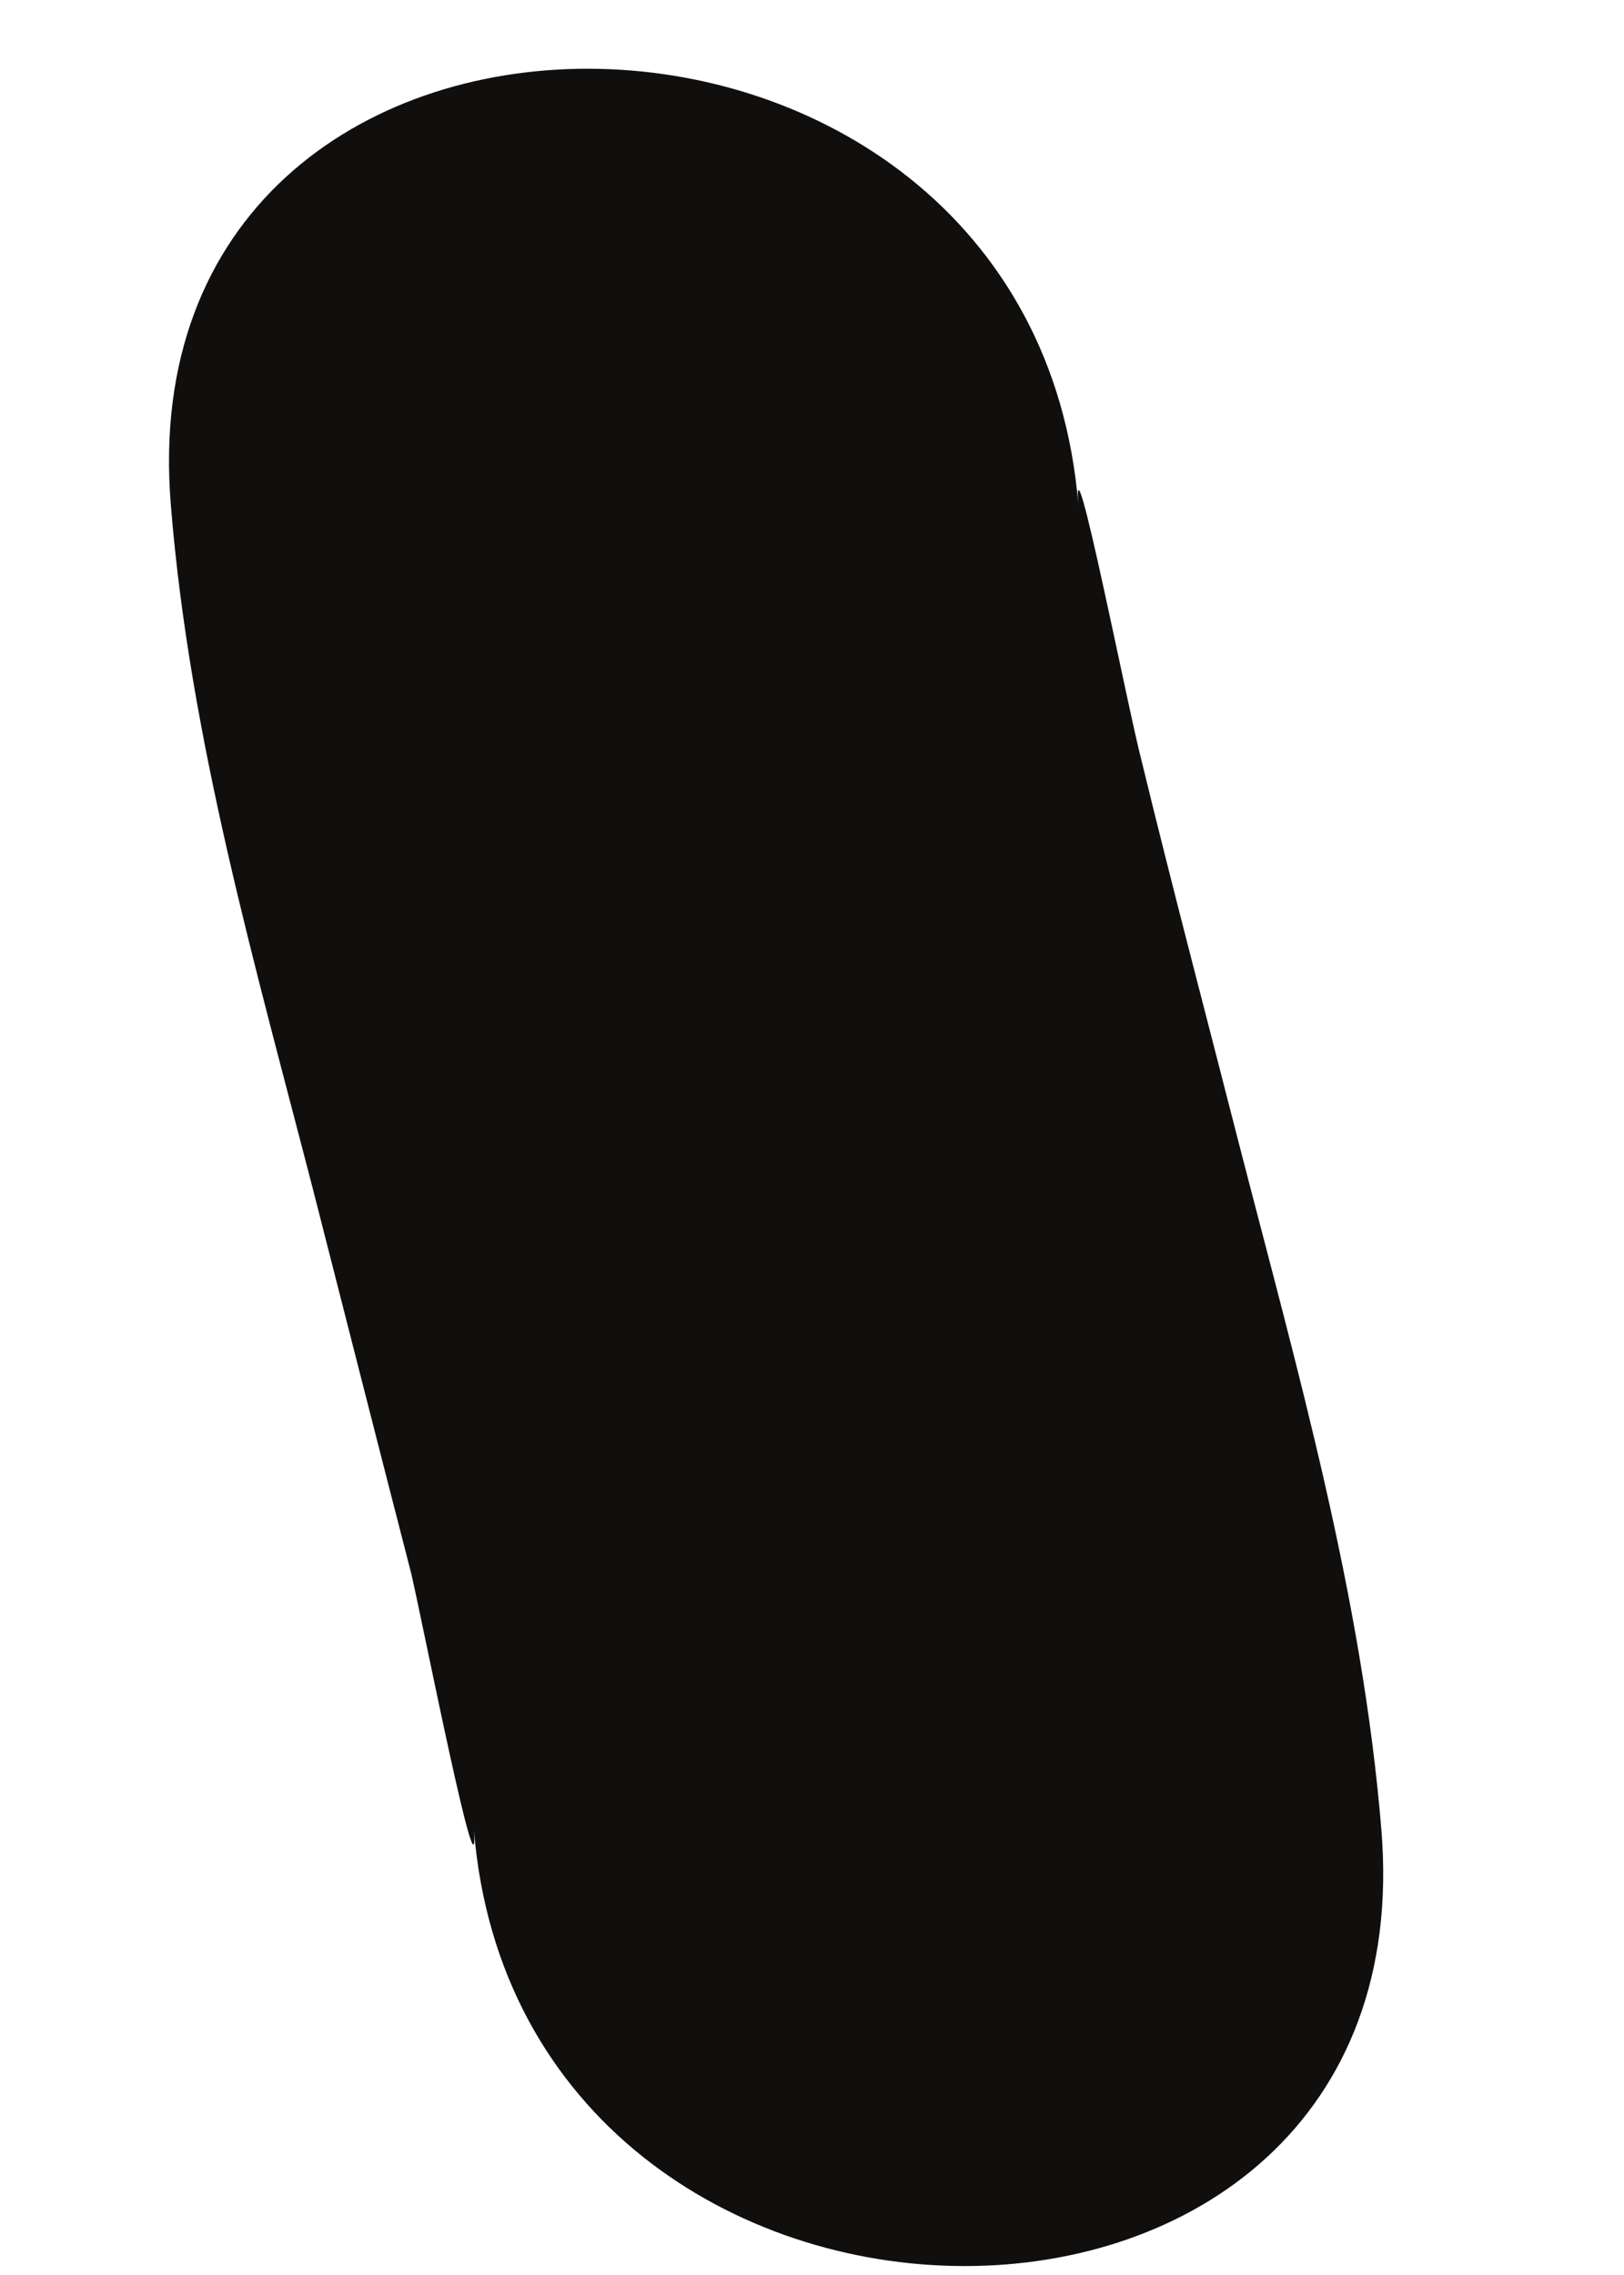 <svg width="5" height="7" viewBox="0 0 5 7" fill="none" xmlns="http://www.w3.org/2000/svg">
<path d="M1.266 4.841C1.303 5 1.477 5.885 1.459 5.63C1.604 7.413 4.401 7.427 4.253 5.63C4.194 4.91 3.994 4.215 3.814 3.517C3.714 3.126 3.61 2.733 3.515 2.342C3.473 2.183 3.3 1.298 3.32 1.554C3.175 -0.229 0.378 -0.243 0.526 1.554C0.584 2.273 0.785 2.968 0.965 3.665C1.065 4.056 1.165 4.45 1.266 4.841Z" fill="#100F0D"/>
</svg>
